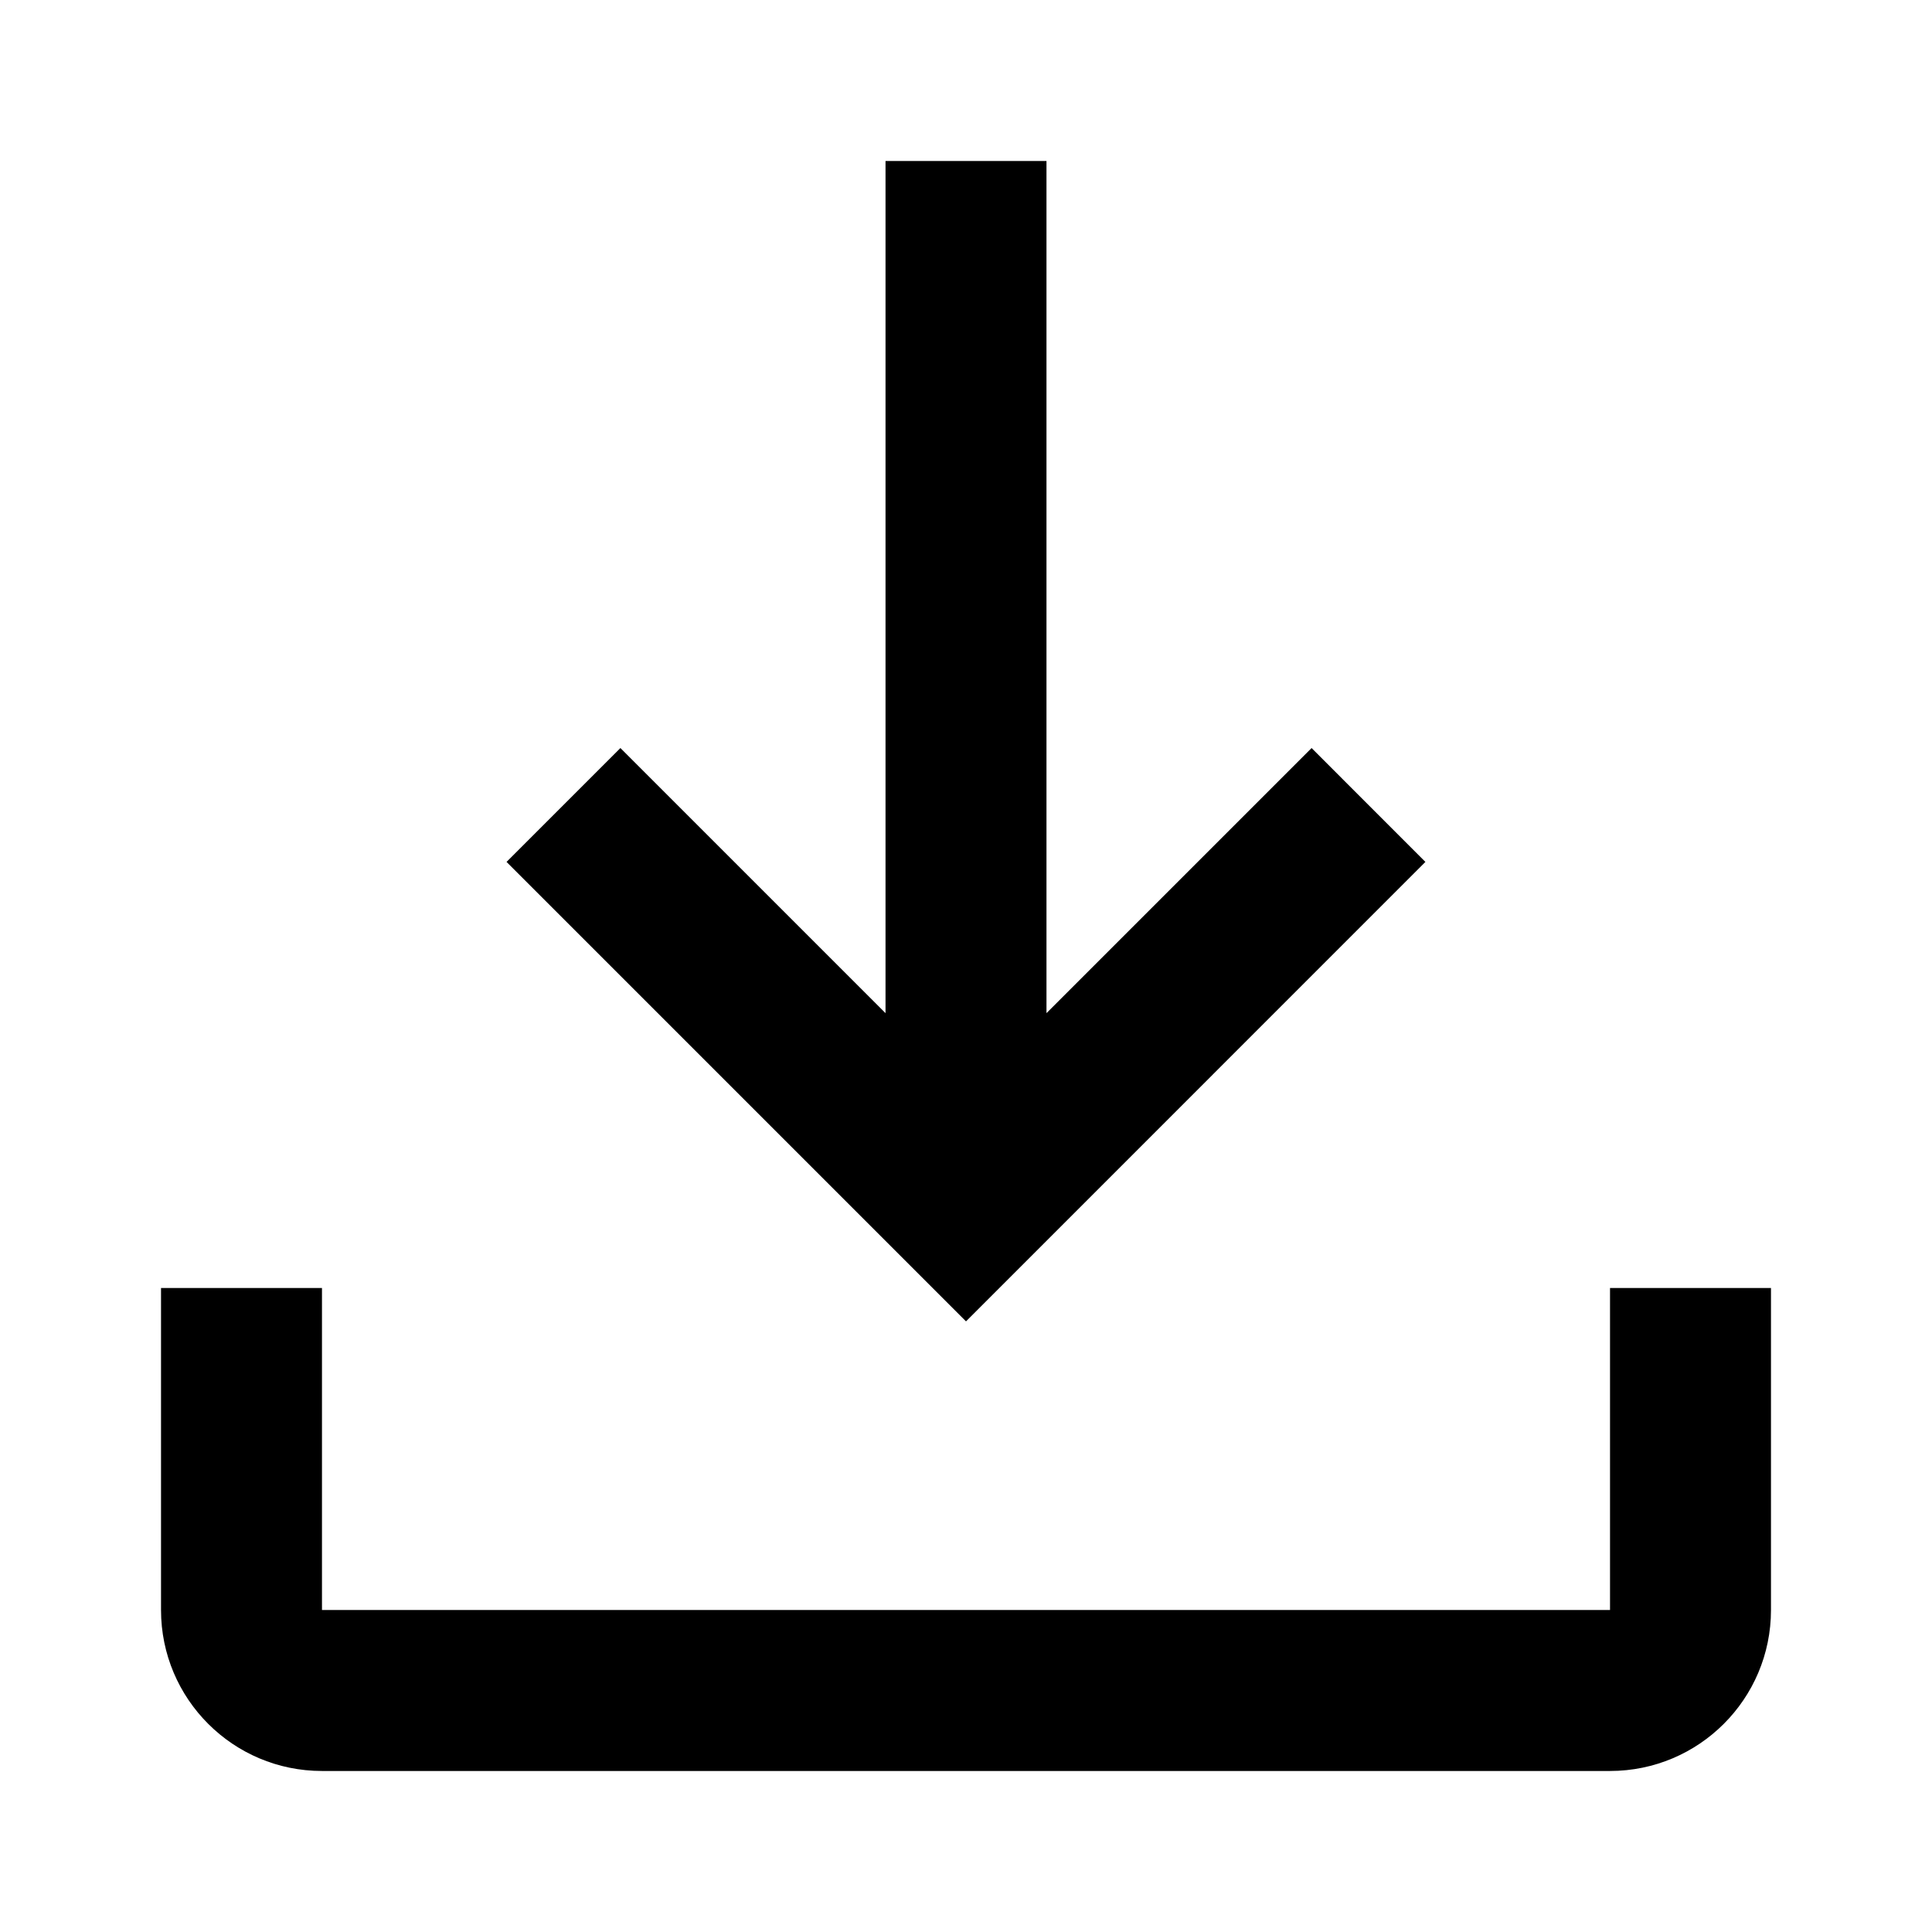 <svg width="32" height="32" viewBox="0 0 32 32" fill="none" xmlns="http://www.w3.org/2000/svg">
<path fill-rule="evenodd" clip-rule="evenodd" d="M21.724 12.39L17.333 16.781V2.667H14.667V16.781L10.276 12.39L8.39 14.276L16 21.886L23.609 14.276L21.724 12.39ZM29.333 26.667V21.333H26.667V26.667H5.333V21.333H2.667V26.667C2.667 28.139 3.861 29.333 5.333 29.333H26.667C28.139 29.333 29.333 28.139 29.333 26.667Z" fill="black"/>
</svg>
